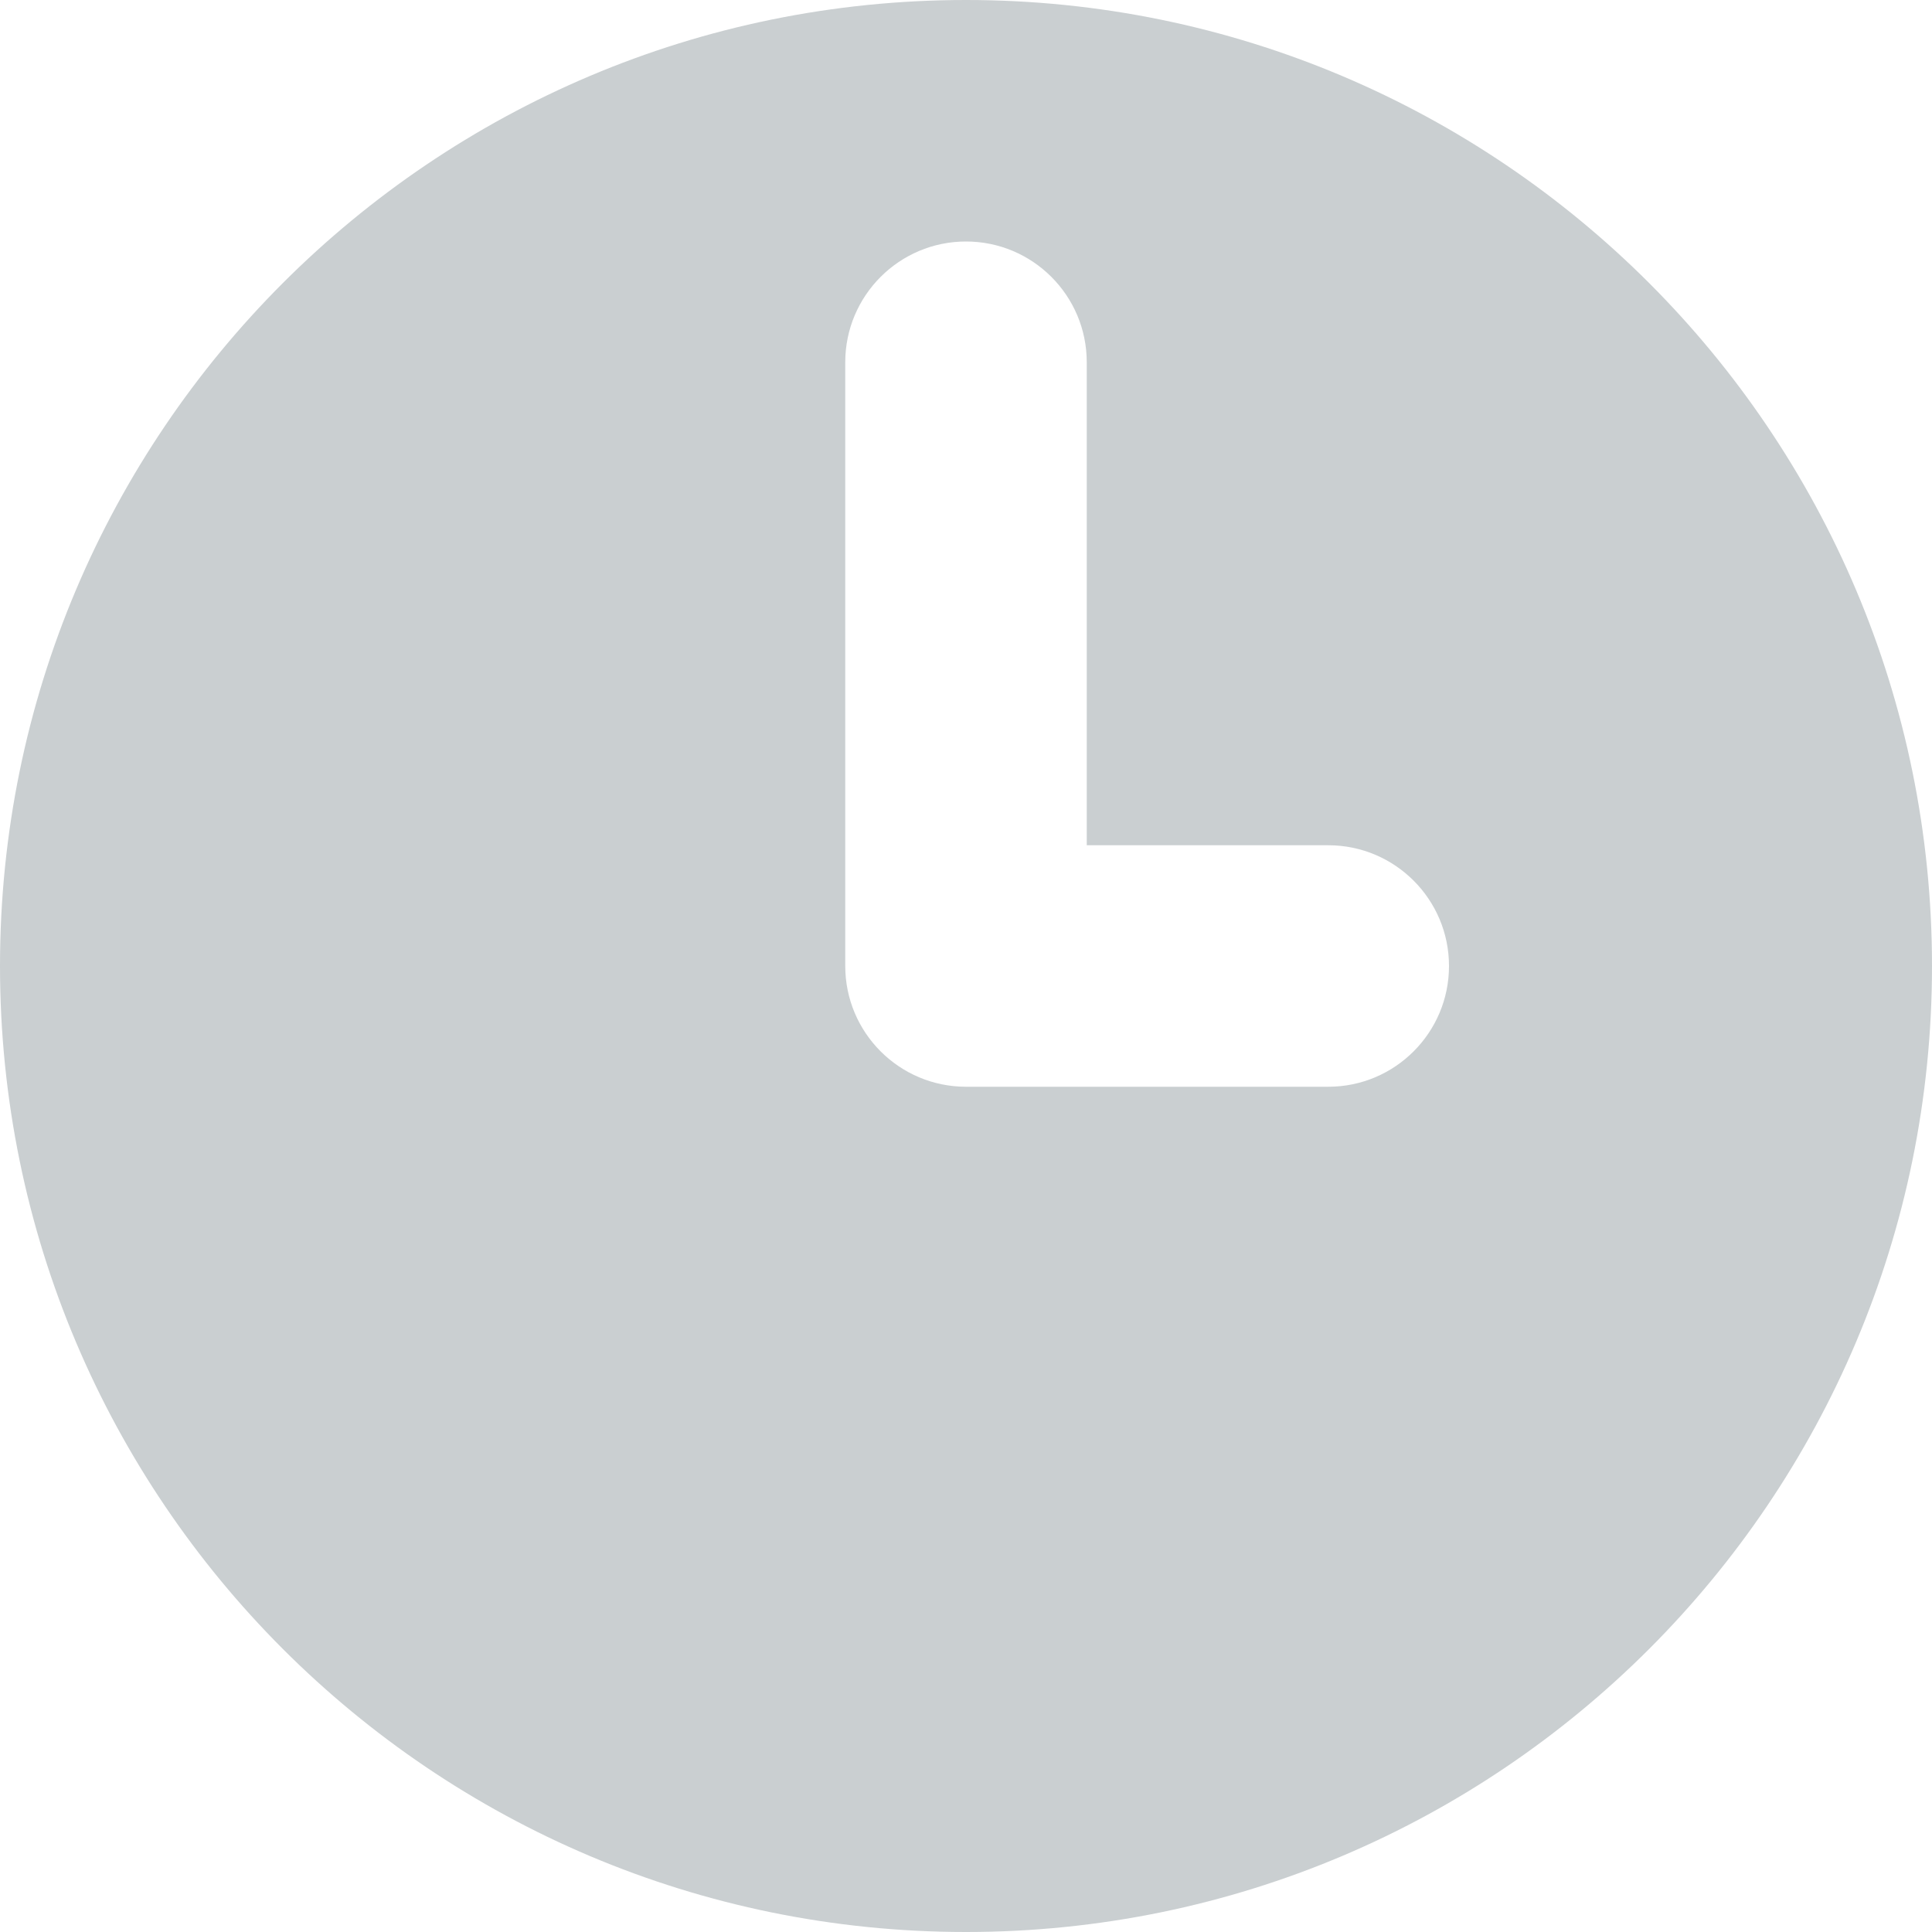<svg xmlns="http://www.w3.org/2000/svg" xmlns:xlink="http://www.w3.org/1999/xlink" preserveAspectRatio="xMidYMid" width="16" height="16" viewBox="0 0 16 16">
  <defs>
    <style>

      .cls-2 {
        fill: #cacfd1;
      }
    </style>
  </defs>
  <path d="M8.000,16.000 C3.582,16.000 -0.000,12.418 -0.000,8.000 C-0.000,3.582 3.582,-0.000 8.000,-0.000 C12.418,-0.000 16.000,3.582 16.000,8.000 C16.000,12.418 12.418,16.000 8.000,16.000 ZM11.000,7.000 C11.000,7.000 9.000,7.000 9.000,7.000 C9.000,7.000 9.000,3.000 9.000,3.000 C9.000,2.448 8.552,2.000 8.000,2.000 C7.448,2.000 7.000,2.448 7.000,3.000 C7.000,3.000 7.000,8.000 7.000,8.000 C7.000,8.552 7.448,9.000 8.000,9.000 C8.000,9.000 11.000,9.000 11.000,9.000 C11.552,9.000 12.000,8.552 12.000,8.000 C12.000,7.448 11.552,7.000 11.000,7.000 Z" id="path-1" class="cls-2" fill-rule="evenodd"/>
</svg>
